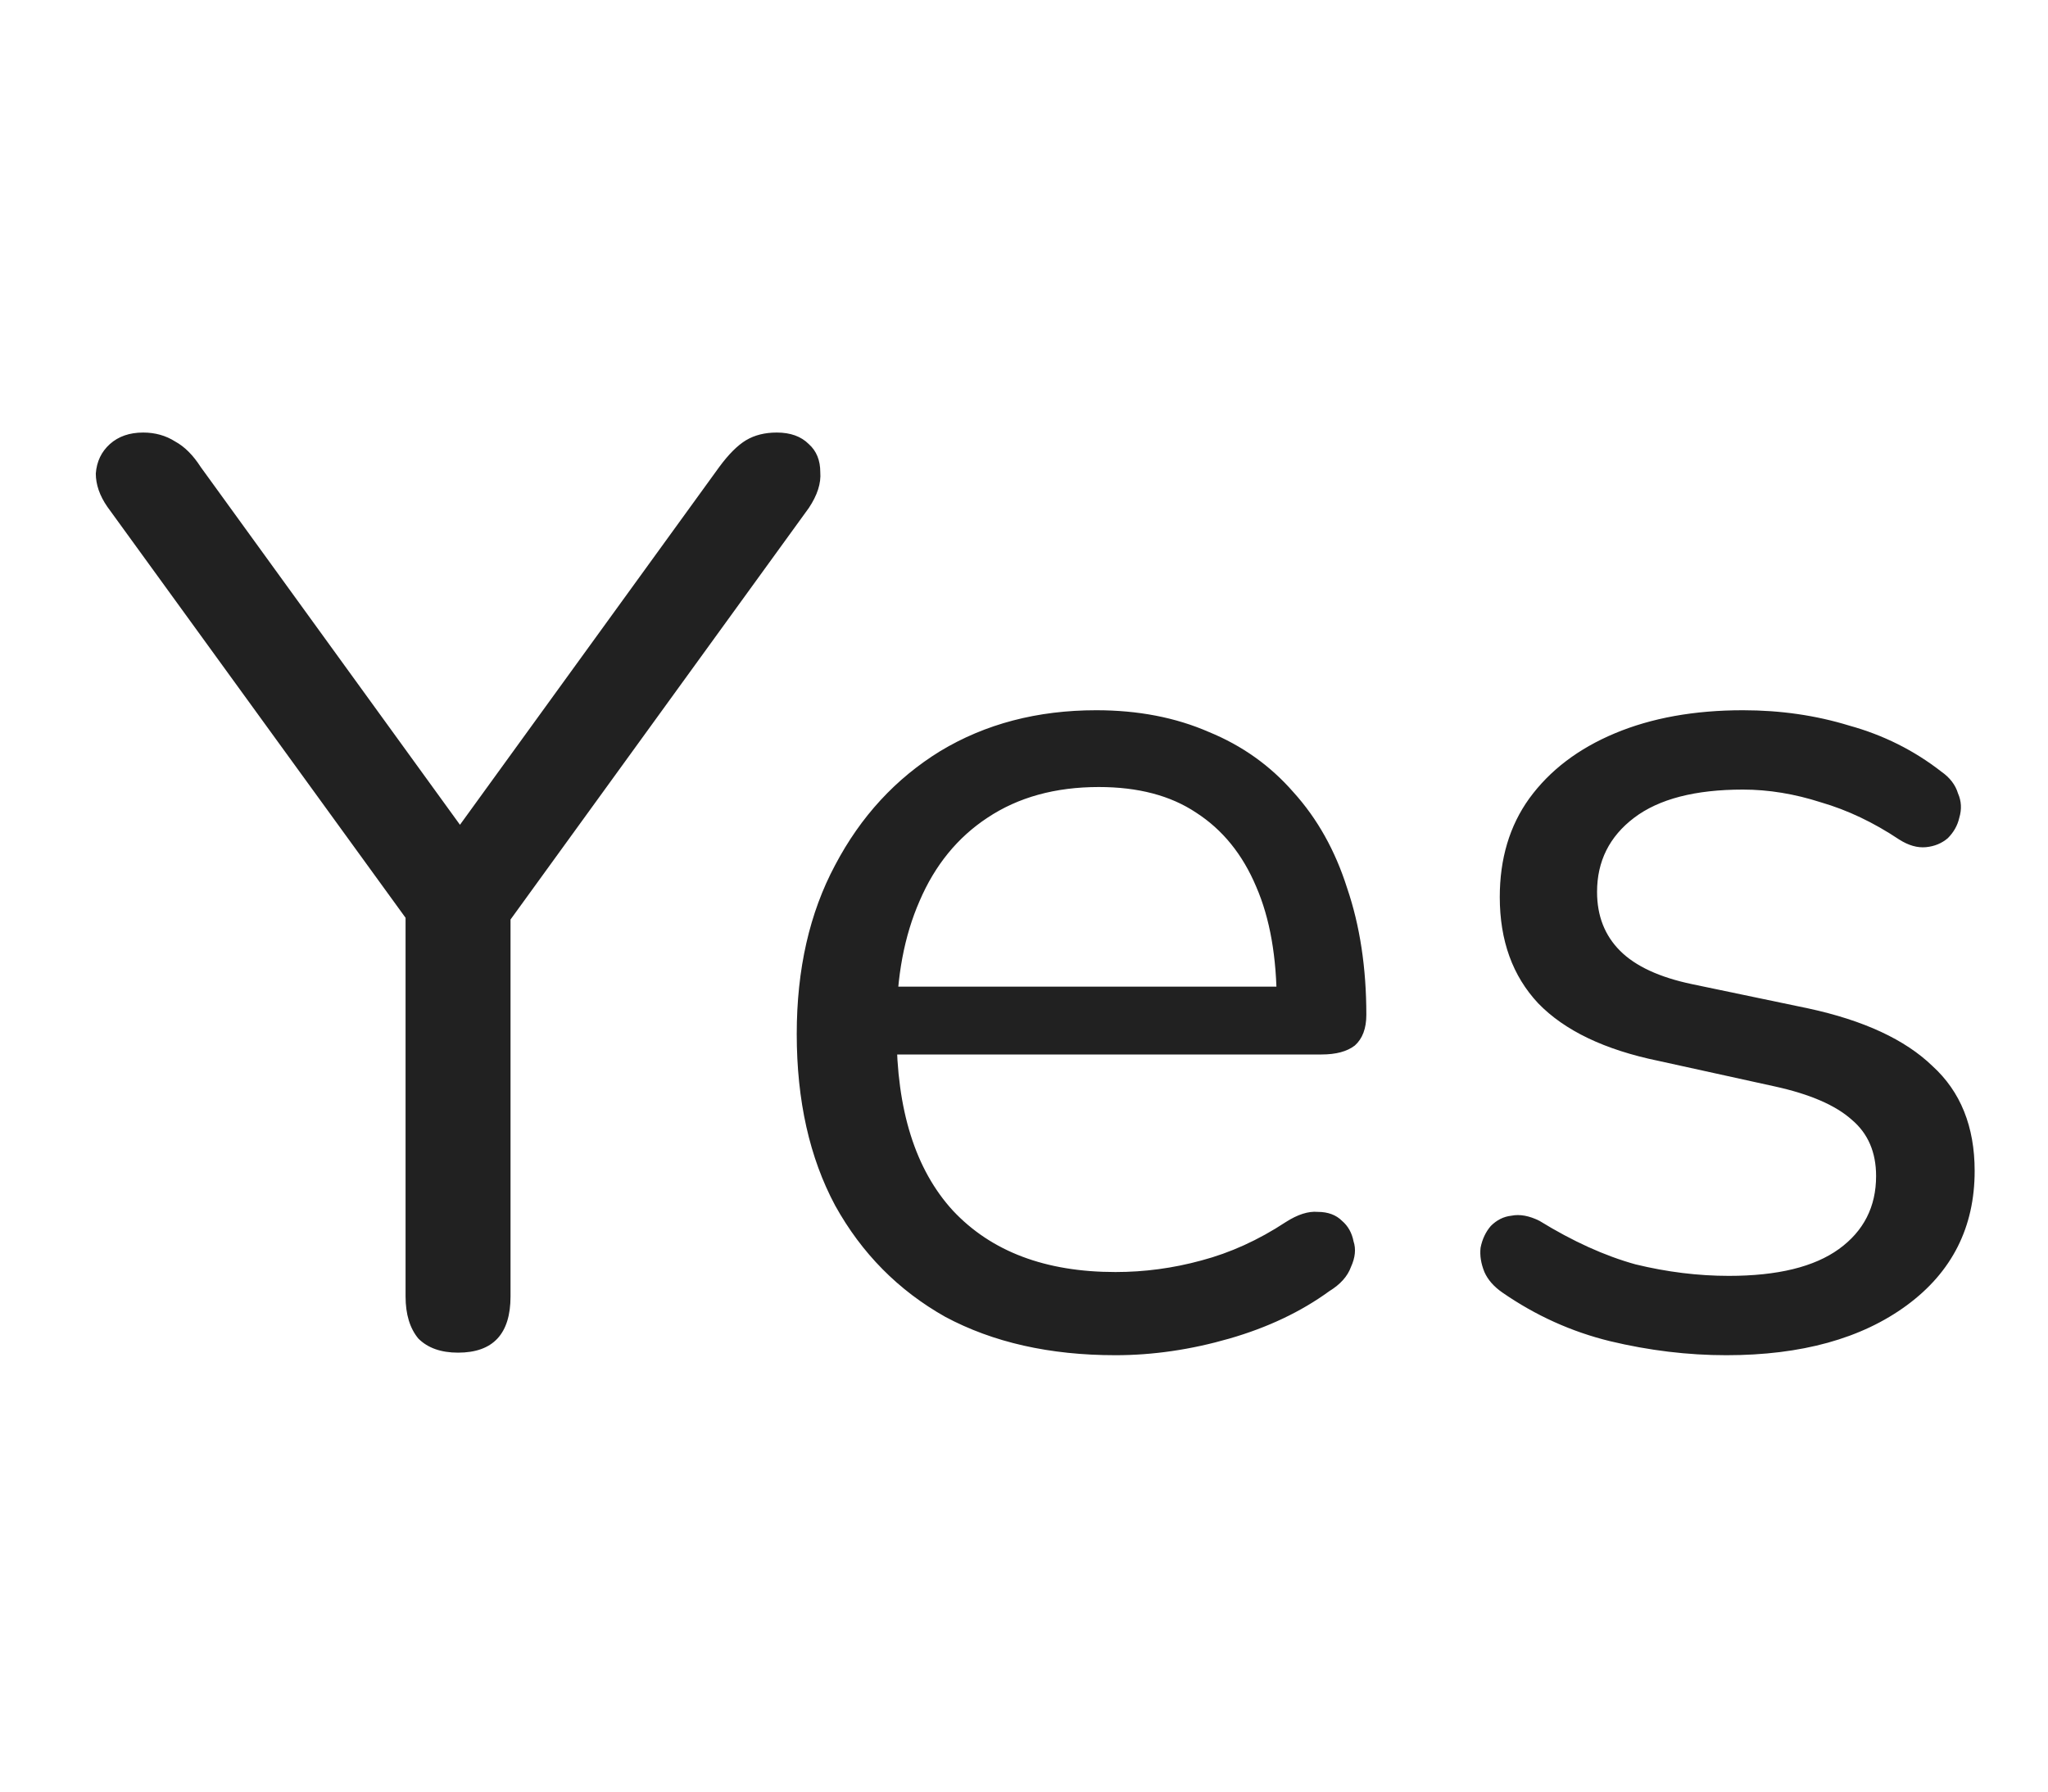 <svg width="32" height="28" viewBox="0 0 32 28" fill="none" xmlns="http://www.w3.org/2000/svg">
<path d="M7.157 21.14C6.891 21.14 6.684 21.067 6.537 20.92C6.404 20.76 6.337 20.54 6.337 20.26V13.7L6.697 14.84L1.677 7.92C1.557 7.747 1.497 7.573 1.497 7.4C1.511 7.213 1.584 7.06 1.717 6.94C1.851 6.82 2.024 6.76 2.237 6.76C2.424 6.76 2.591 6.807 2.737 6.9C2.884 6.98 3.017 7.113 3.137 7.3L7.397 13.18H6.977L11.237 7.3C11.384 7.1 11.524 6.96 11.657 6.88C11.791 6.8 11.951 6.76 12.137 6.76C12.351 6.76 12.517 6.82 12.637 6.94C12.757 7.047 12.817 7.193 12.817 7.38C12.831 7.553 12.771 7.74 12.637 7.94L7.637 14.84L7.977 13.7V20.26C7.977 20.847 7.704 21.14 7.157 21.14ZM17.429 21.18C16.403 21.18 15.516 20.98 14.769 20.58C14.036 20.167 13.463 19.587 13.049 18.84C12.649 18.093 12.449 17.2 12.449 16.16C12.449 15.147 12.649 14.267 13.049 13.52C13.449 12.76 13.996 12.167 14.689 11.74C15.396 11.313 16.209 11.1 17.129 11.1C17.783 11.1 18.369 11.213 18.889 11.44C19.409 11.653 19.849 11.967 20.209 12.38C20.583 12.793 20.863 13.293 21.049 13.88C21.249 14.467 21.349 15.127 21.349 15.86C21.349 16.073 21.289 16.233 21.169 16.34C21.049 16.433 20.876 16.48 20.649 16.48H13.689V15.42H20.269L19.949 15.68C19.949 14.96 19.843 14.353 19.629 13.86C19.416 13.353 19.103 12.967 18.689 12.7C18.289 12.433 17.783 12.3 17.169 12.3C16.489 12.3 15.909 12.46 15.429 12.78C14.963 13.087 14.609 13.52 14.369 14.08C14.129 14.627 14.009 15.267 14.009 16V16.12C14.009 17.347 14.303 18.28 14.889 18.92C15.489 19.56 16.336 19.88 17.429 19.88C17.883 19.88 18.329 19.82 18.769 19.7C19.223 19.58 19.663 19.38 20.089 19.1C20.276 18.98 20.443 18.927 20.589 18.94C20.749 18.94 20.876 18.987 20.969 19.08C21.063 19.16 21.123 19.267 21.149 19.4C21.189 19.52 21.176 19.653 21.109 19.8C21.056 19.947 20.943 20.073 20.769 20.18C20.329 20.5 19.809 20.747 19.209 20.92C18.609 21.093 18.016 21.18 17.429 21.18ZM26.974 21.18C26.374 21.18 25.767 21.107 25.154 20.96C24.554 20.813 23.994 20.56 23.474 20.2C23.34 20.107 23.247 20 23.194 19.88C23.14 19.747 23.12 19.62 23.134 19.5C23.16 19.367 23.214 19.253 23.294 19.16C23.387 19.067 23.494 19.013 23.614 19C23.747 18.973 23.894 19 24.054 19.08C24.574 19.4 25.074 19.627 25.554 19.76C26.047 19.88 26.534 19.94 27.014 19.94C27.774 19.94 28.347 19.8 28.734 19.52C29.12 19.24 29.314 18.86 29.314 18.38C29.314 18.007 29.187 17.713 28.934 17.5C28.68 17.273 28.28 17.1 27.734 16.98L25.914 16.58C25.074 16.407 24.447 16.107 24.034 15.68C23.634 15.253 23.434 14.7 23.434 14.02C23.434 13.42 23.587 12.907 23.894 12.48C24.214 12.04 24.66 11.7 25.234 11.46C25.807 11.22 26.474 11.1 27.234 11.1C27.82 11.1 28.374 11.18 28.894 11.34C29.427 11.487 29.907 11.727 30.334 12.06C30.467 12.153 30.554 12.267 30.594 12.4C30.647 12.52 30.654 12.647 30.614 12.78C30.587 12.9 30.527 13.007 30.434 13.1C30.34 13.18 30.227 13.227 30.094 13.24C29.96 13.253 29.82 13.213 29.674 13.12C29.274 12.853 28.867 12.66 28.454 12.54C28.041 12.407 27.634 12.34 27.234 12.34C26.487 12.34 25.921 12.487 25.534 12.78C25.147 13.073 24.954 13.46 24.954 13.94C24.954 14.313 25.074 14.62 25.314 14.86C25.554 15.1 25.927 15.273 26.434 15.38L28.254 15.76C29.12 15.947 29.767 16.247 30.194 16.66C30.634 17.06 30.854 17.607 30.854 18.3C30.854 19.18 30.5 19.88 29.794 20.4C29.087 20.92 28.147 21.18 26.974 21.18Z" fill="#212121"/>
</svg>
